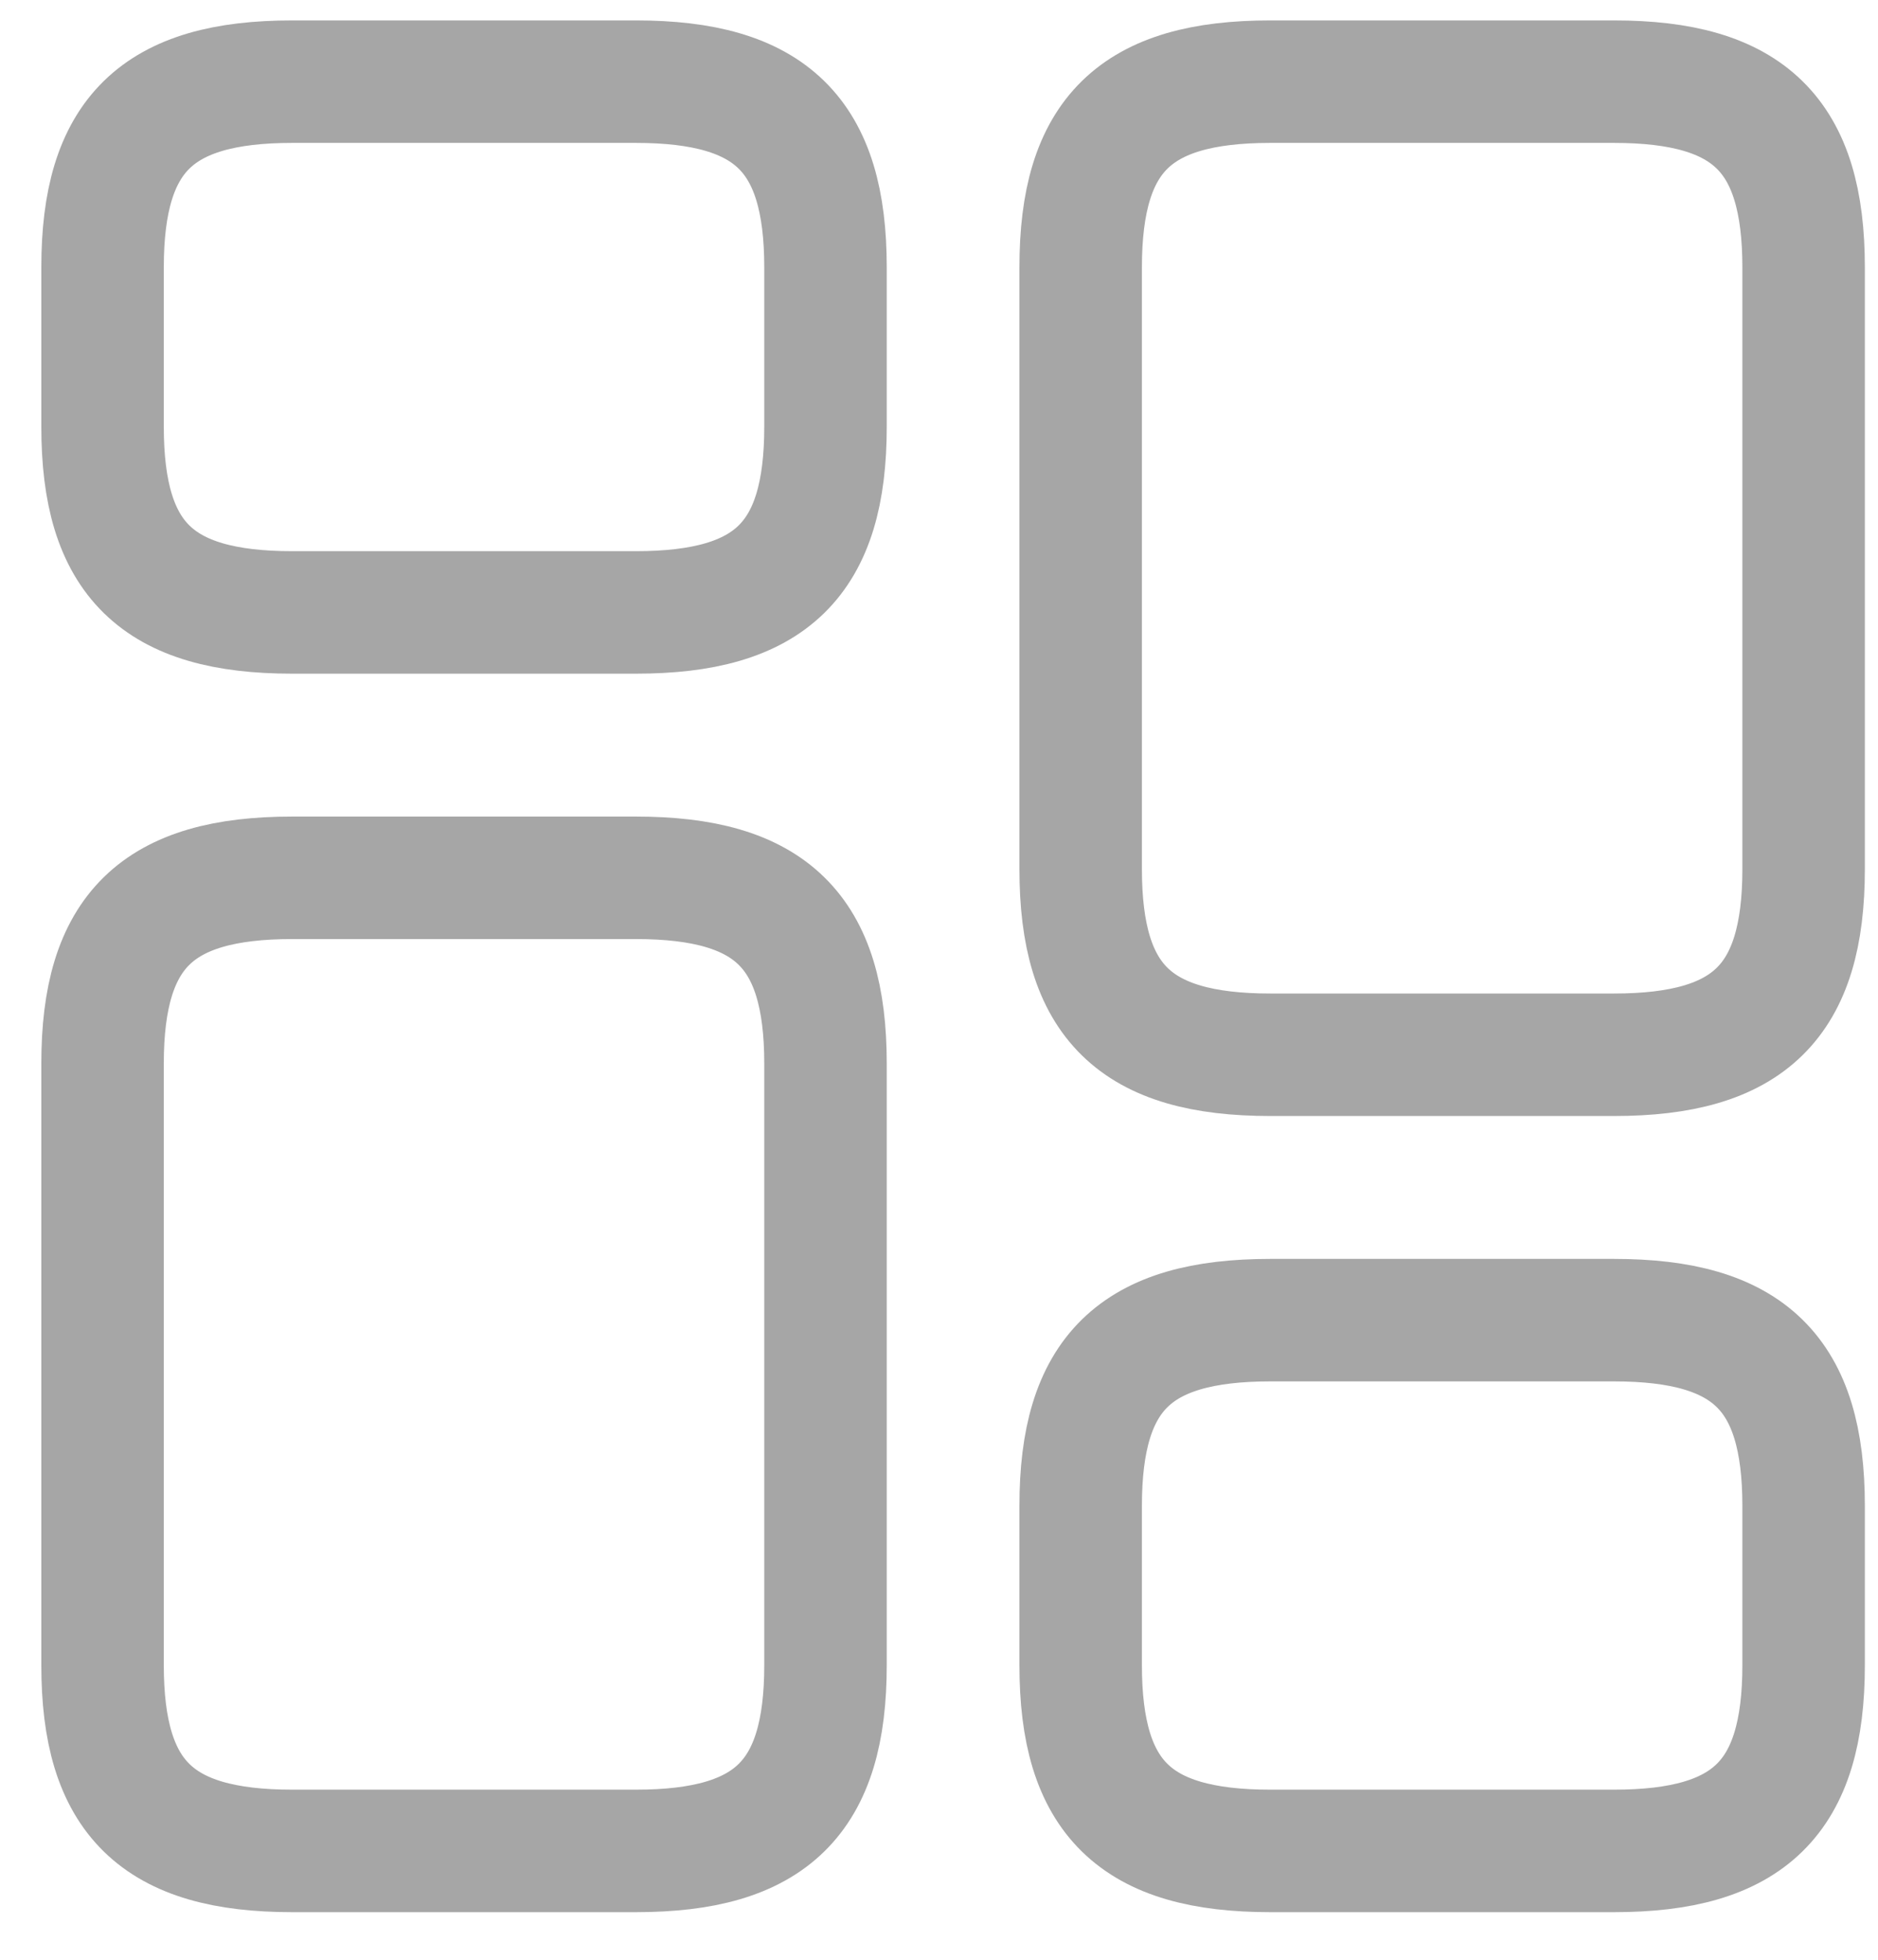 <svg width="23" height="24" viewBox="0 0 23 24" fill="none" xmlns="http://www.w3.org/2000/svg">
<path d="M22.089 10.642V3.275C22.089 1.65 21.422 1 19.766 1H15.558C13.901 1 13.235 1.65 13.235 3.275V10.642C13.235 12.267 13.901 12.917 15.558 12.917H19.766C21.422 12.917 22.089 12.267 22.089 10.642ZM22.089 20.392V18.442C22.089 16.817 21.422 16.167 19.766 16.167H15.558C13.901 16.167 13.235 16.817 13.235 18.442V20.392C13.235 22.017 13.901 22.667 15.558 22.667H19.766C21.422 22.667 22.089 22.017 22.089 20.392ZM10.11 13.025V20.392C10.11 22.017 9.443 22.667 7.787 22.667H3.579C1.922 22.667 1.256 22.017 1.256 20.392V13.025C1.256 11.4 1.922 10.75 3.579 10.75H7.787C9.443 10.75 10.11 11.4 10.11 13.025ZM10.11 3.275V5.225C10.11 6.85 9.443 7.5 7.787 7.5H3.579C1.922 7.5 1.256 6.85 1.256 5.225V3.275C1.256 1.65 1.922 1 3.579 1H7.787C9.443 1 10.11 1.65 10.11 3.275Z" stroke="#A6A6A6" stroke-width="1.5" stroke-linecap="round" stroke-linejoin="round"/>
</svg>
